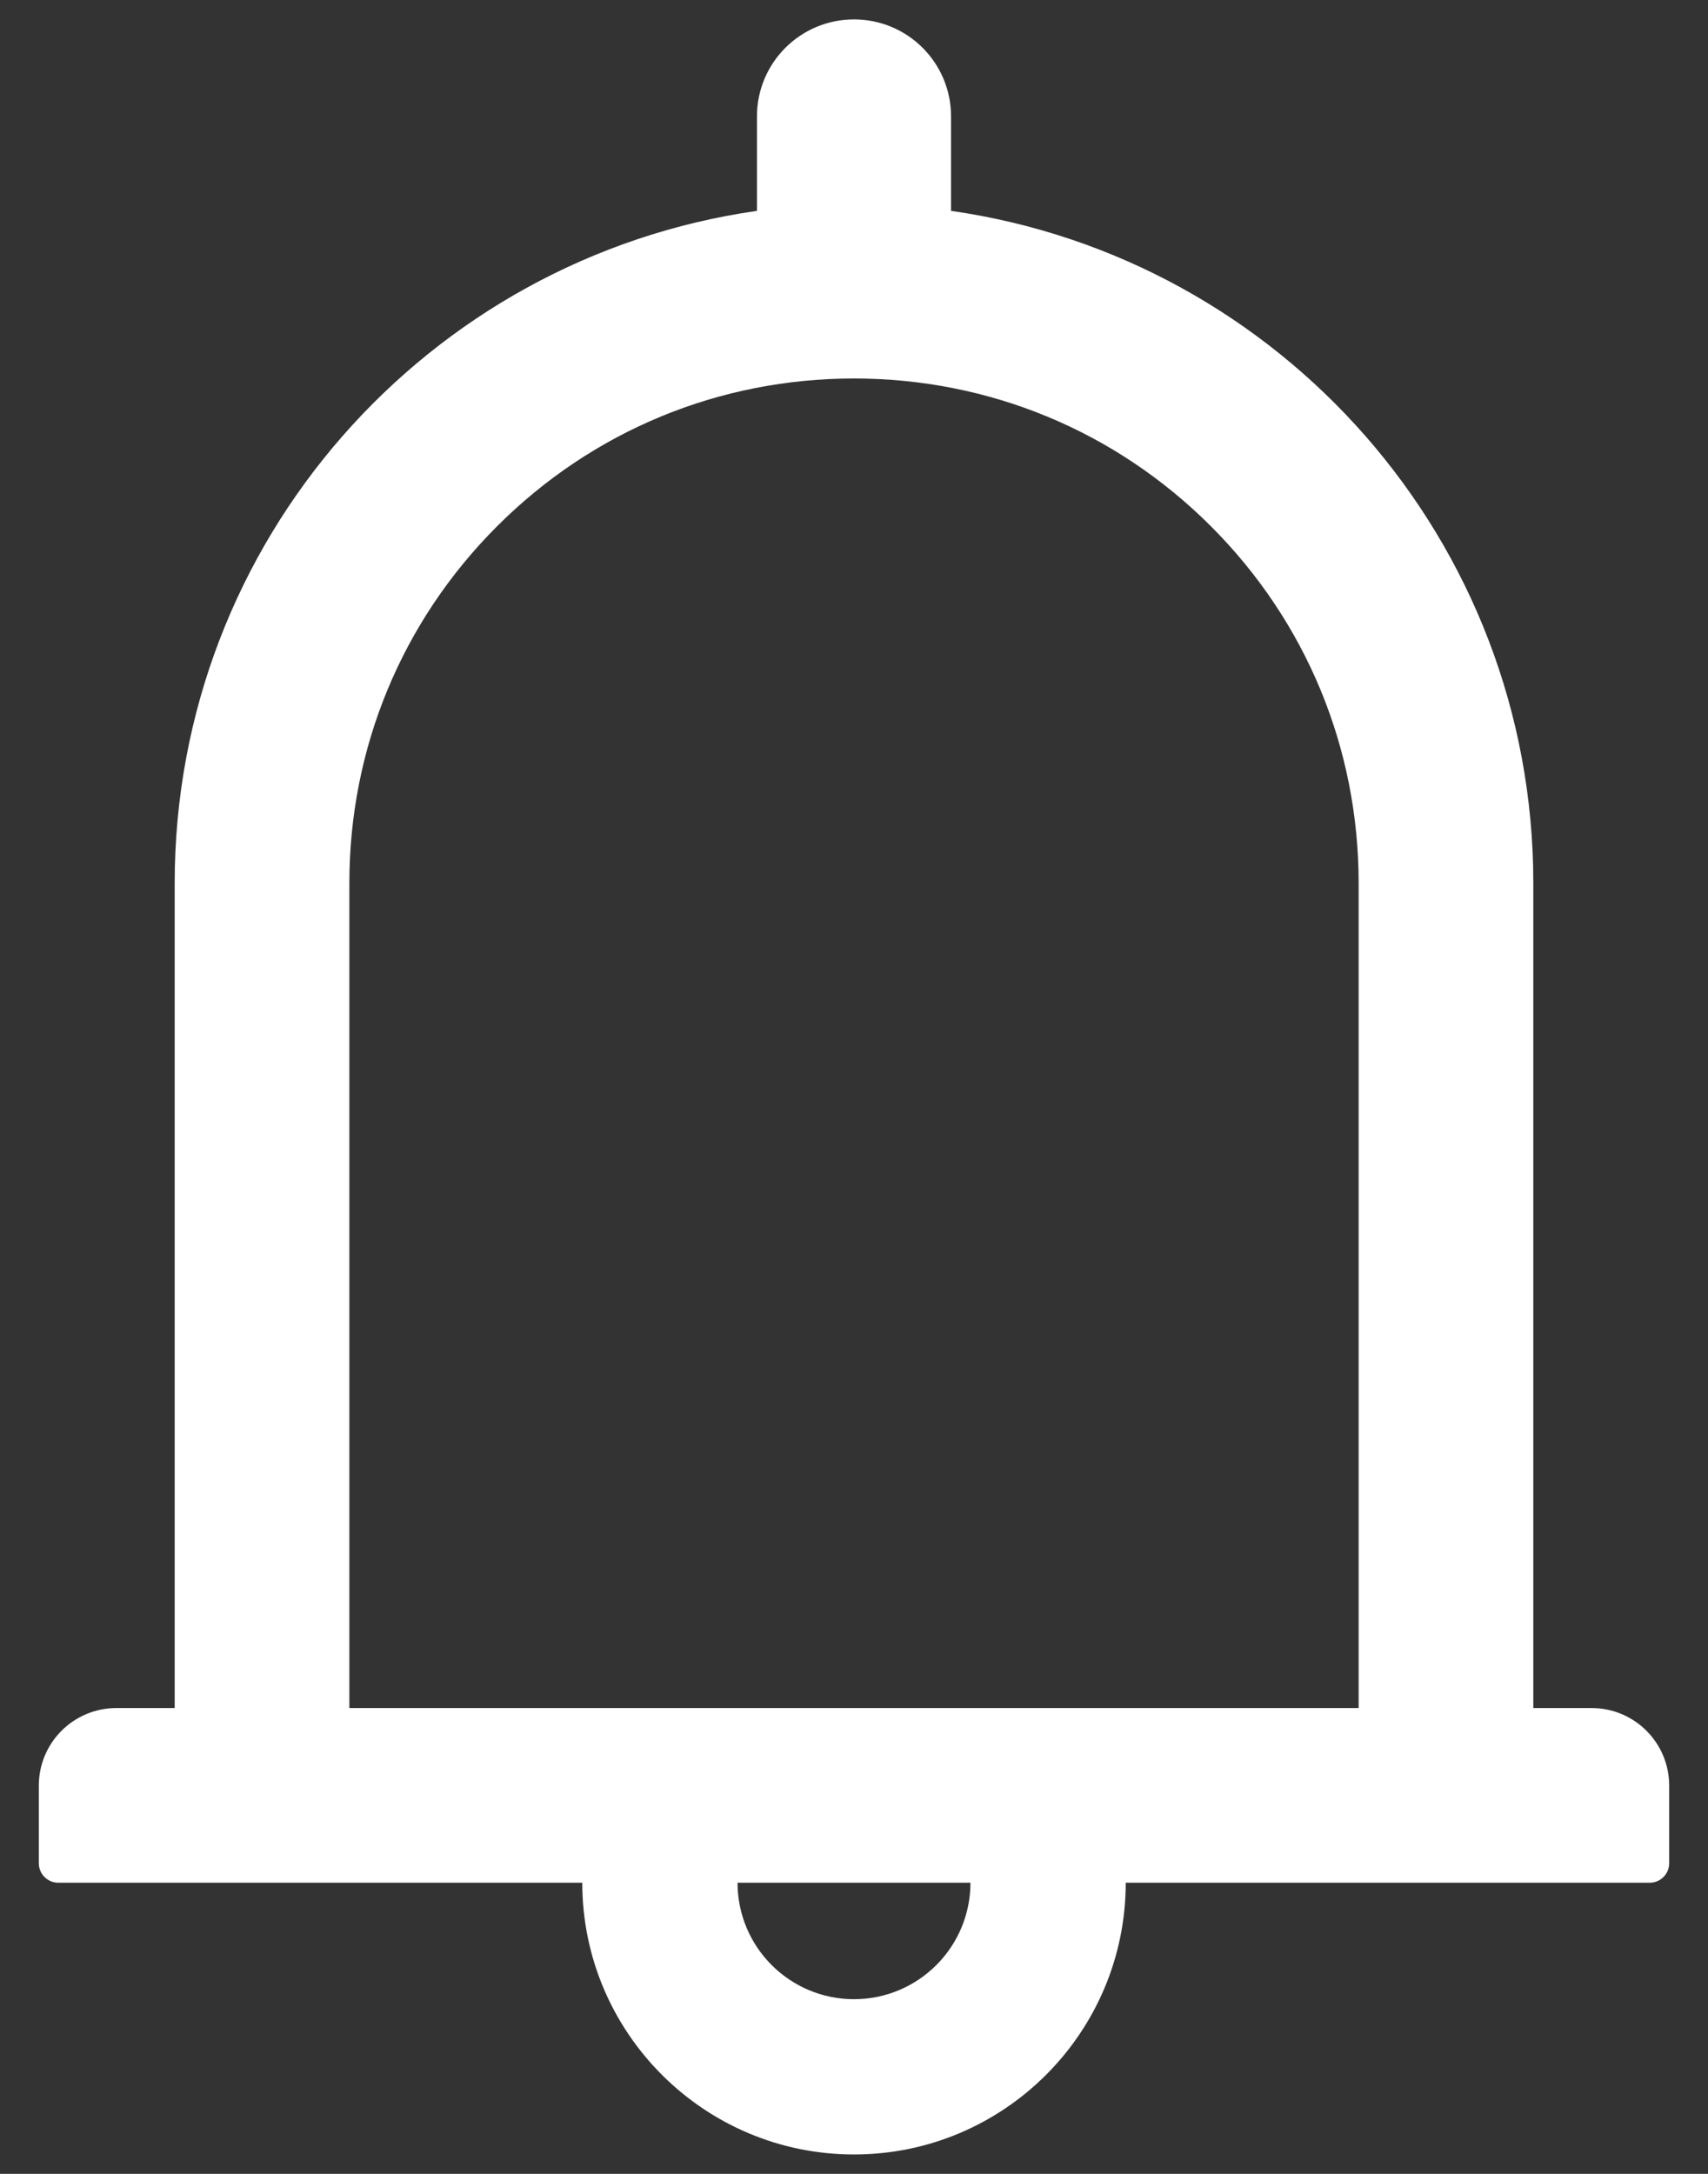 ﻿<?xml version="1.0" encoding="utf-8"?>
<svg version="1.1" xmlns:xlink="http://www.w3.org/1999/xlink" width="22px" height="28px" xmlns="http://www.w3.org/2000/svg">
  <rect width="100%" height="100%" fill="#333333" stroke="none"/>
  <g transform="matrix(1 0 0 1 -112 -1607 )">
    <path d="M 21.5 23  C 21.5 22.447  21.053 22  20.5 22  L 19.75 22  L 19.75 11.375  C 19.75 6.966  16.491 3.322  12.25 2.716  L 12.25 1.5  C 12.25 0.809  11.691 0.25  11 0.25  C 10.309 0.25  9.75 0.809  9.75 1.5  L 9.75 2.716  C 5.509 3.322  2.25 6.966  2.25 11.375  L 2.25 22  L 1.5 22  C 0.947 22  0.5 22.447  0.5 23  L 0.5 24  C 0.5 24.137  0.613 24.25  0.75 24.25  L 7.5 24.25  C 7.5 26.181  9.069 27.75  11 27.75  C 12.931 27.75  14.5 26.181  14.5 24.25  L 21.25 24.25  C 21.387 24.25  21.5 24.137  21.5 24  L 21.5 23  Z M 12.5 24.25  C 12.5 25.078  11.828 25.75  11 25.75  C 10.172 25.75  9.5 25.078  9.5 24.25  L 12.5 24.25  Z M 17.5 22  L 4.5 22  L 4.5 11.375  C 4.5 9.637  5.175 8.006  6.403 6.778  C 7.631 5.55  9.262 4.875  11 4.875  C 12.738 4.875  14.369 5.55  15.597 6.778  C 16.825 8.006  17.5 9.637  17.5 11.375  L 17.5 22  Z " fill-rule="nonzero" fill="#ffffff" stroke="none" transform="matrix(1 0 0 1 112 1607 )" />
  </g>
</svg>